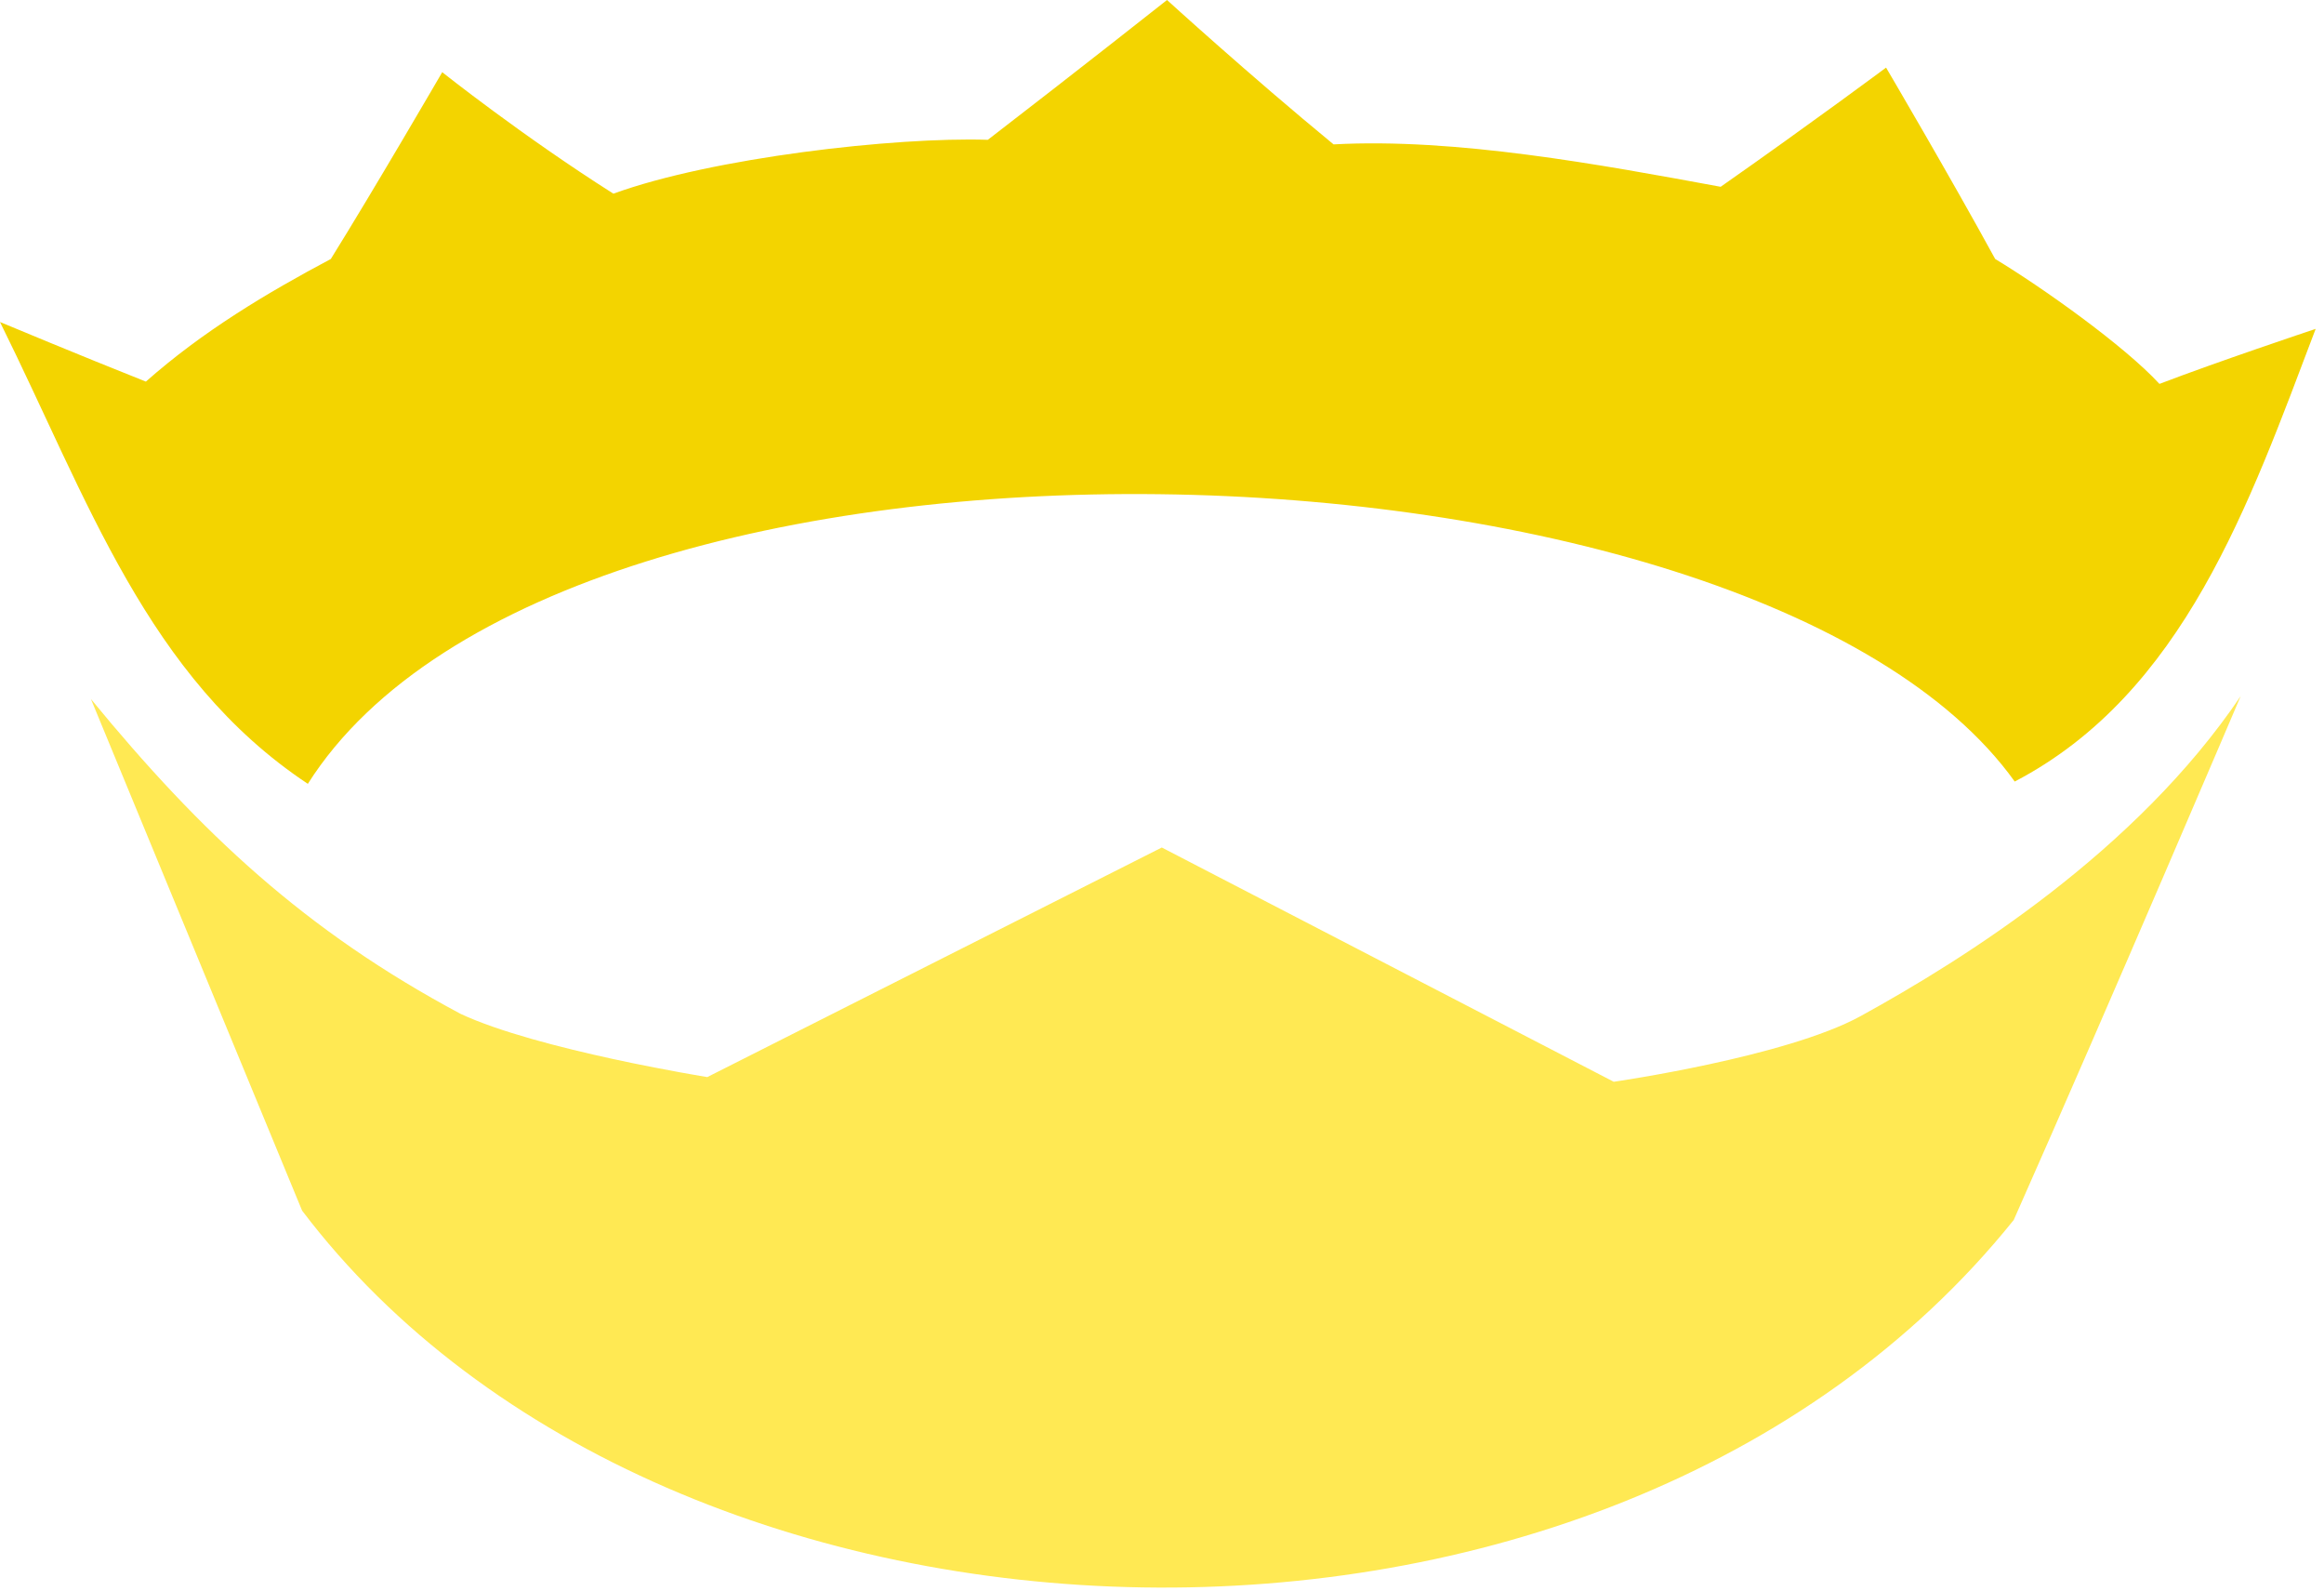 <?xml version="1.0" encoding="UTF-8" standalone="no"?>
<!DOCTYPE svg PUBLIC "-//W3C//DTD SVG 1.1//EN" "http://www.w3.org/Graphics/SVG/1.1/DTD/svg11.dtd">
<svg width="100%" height="100%" viewBox="0 0 206 141" version="1.1" xmlns="http://www.w3.org/2000/svg" xmlns:xlink="http://www.w3.org/1999/xlink" xml:space="preserve" xmlns:serif="http://www.serif.com/" style="fill-rule:evenodd;clip-rule:evenodd;stroke-linejoin:round;stroke-miterlimit:2;">
    <path d="M103.445,0C103.445,0 95.58,6.216 87.562,12.389C79.313,12.127 63.136,13.974 54.37,17.162C46.295,12.046 39.199,6.398 39.199,6.398C39.199,6.398 33.136,16.829 29.323,22.95C23.668,25.957 17.991,29.34 12.931,33.816C7.045,31.479 0.223,28.629 0,28.535C7.794,44.256 13.034,59.998 27.287,69.459C49.978,33.621 155.424,36.924 178.585,69.256C193.553,61.449 199.374,44.652 205.261,29.144C204.615,29.357 196.606,32.038 191.414,34.019C188.314,30.644 181.007,25.455 176.854,22.95C172.915,15.736 167.182,5.991 167.182,5.991C167.182,5.991 160.391,11.042 152.52,16.552C141.887,14.59 129.025,12.205 118.208,12.795C110.845,6.742 103.445,0 103.445,0Z" style="fill:rgb(243,212,0);fill-rule:nonzero;"/>
    <path d="M8.059,61.944C8.059,61.944 19.106,88.692 26.778,107.279C59.288,150.17 142.306,153.151 178.497,108.109C187.062,88.808 198.616,61.684 198.616,61.684C189.331,75.439 174.22,84.934 164.914,90.049C158.301,93.671 143.042,95.861 143.042,95.861L102.983,75.102L62.693,95.446C62.693,95.446 47.637,93.027 40.822,89.841C27.065,82.498 17.813,73.822 8.059,61.944Z" style="fill:rgb(255,233,83);fill-rule:nonzero;"/>
</svg>
